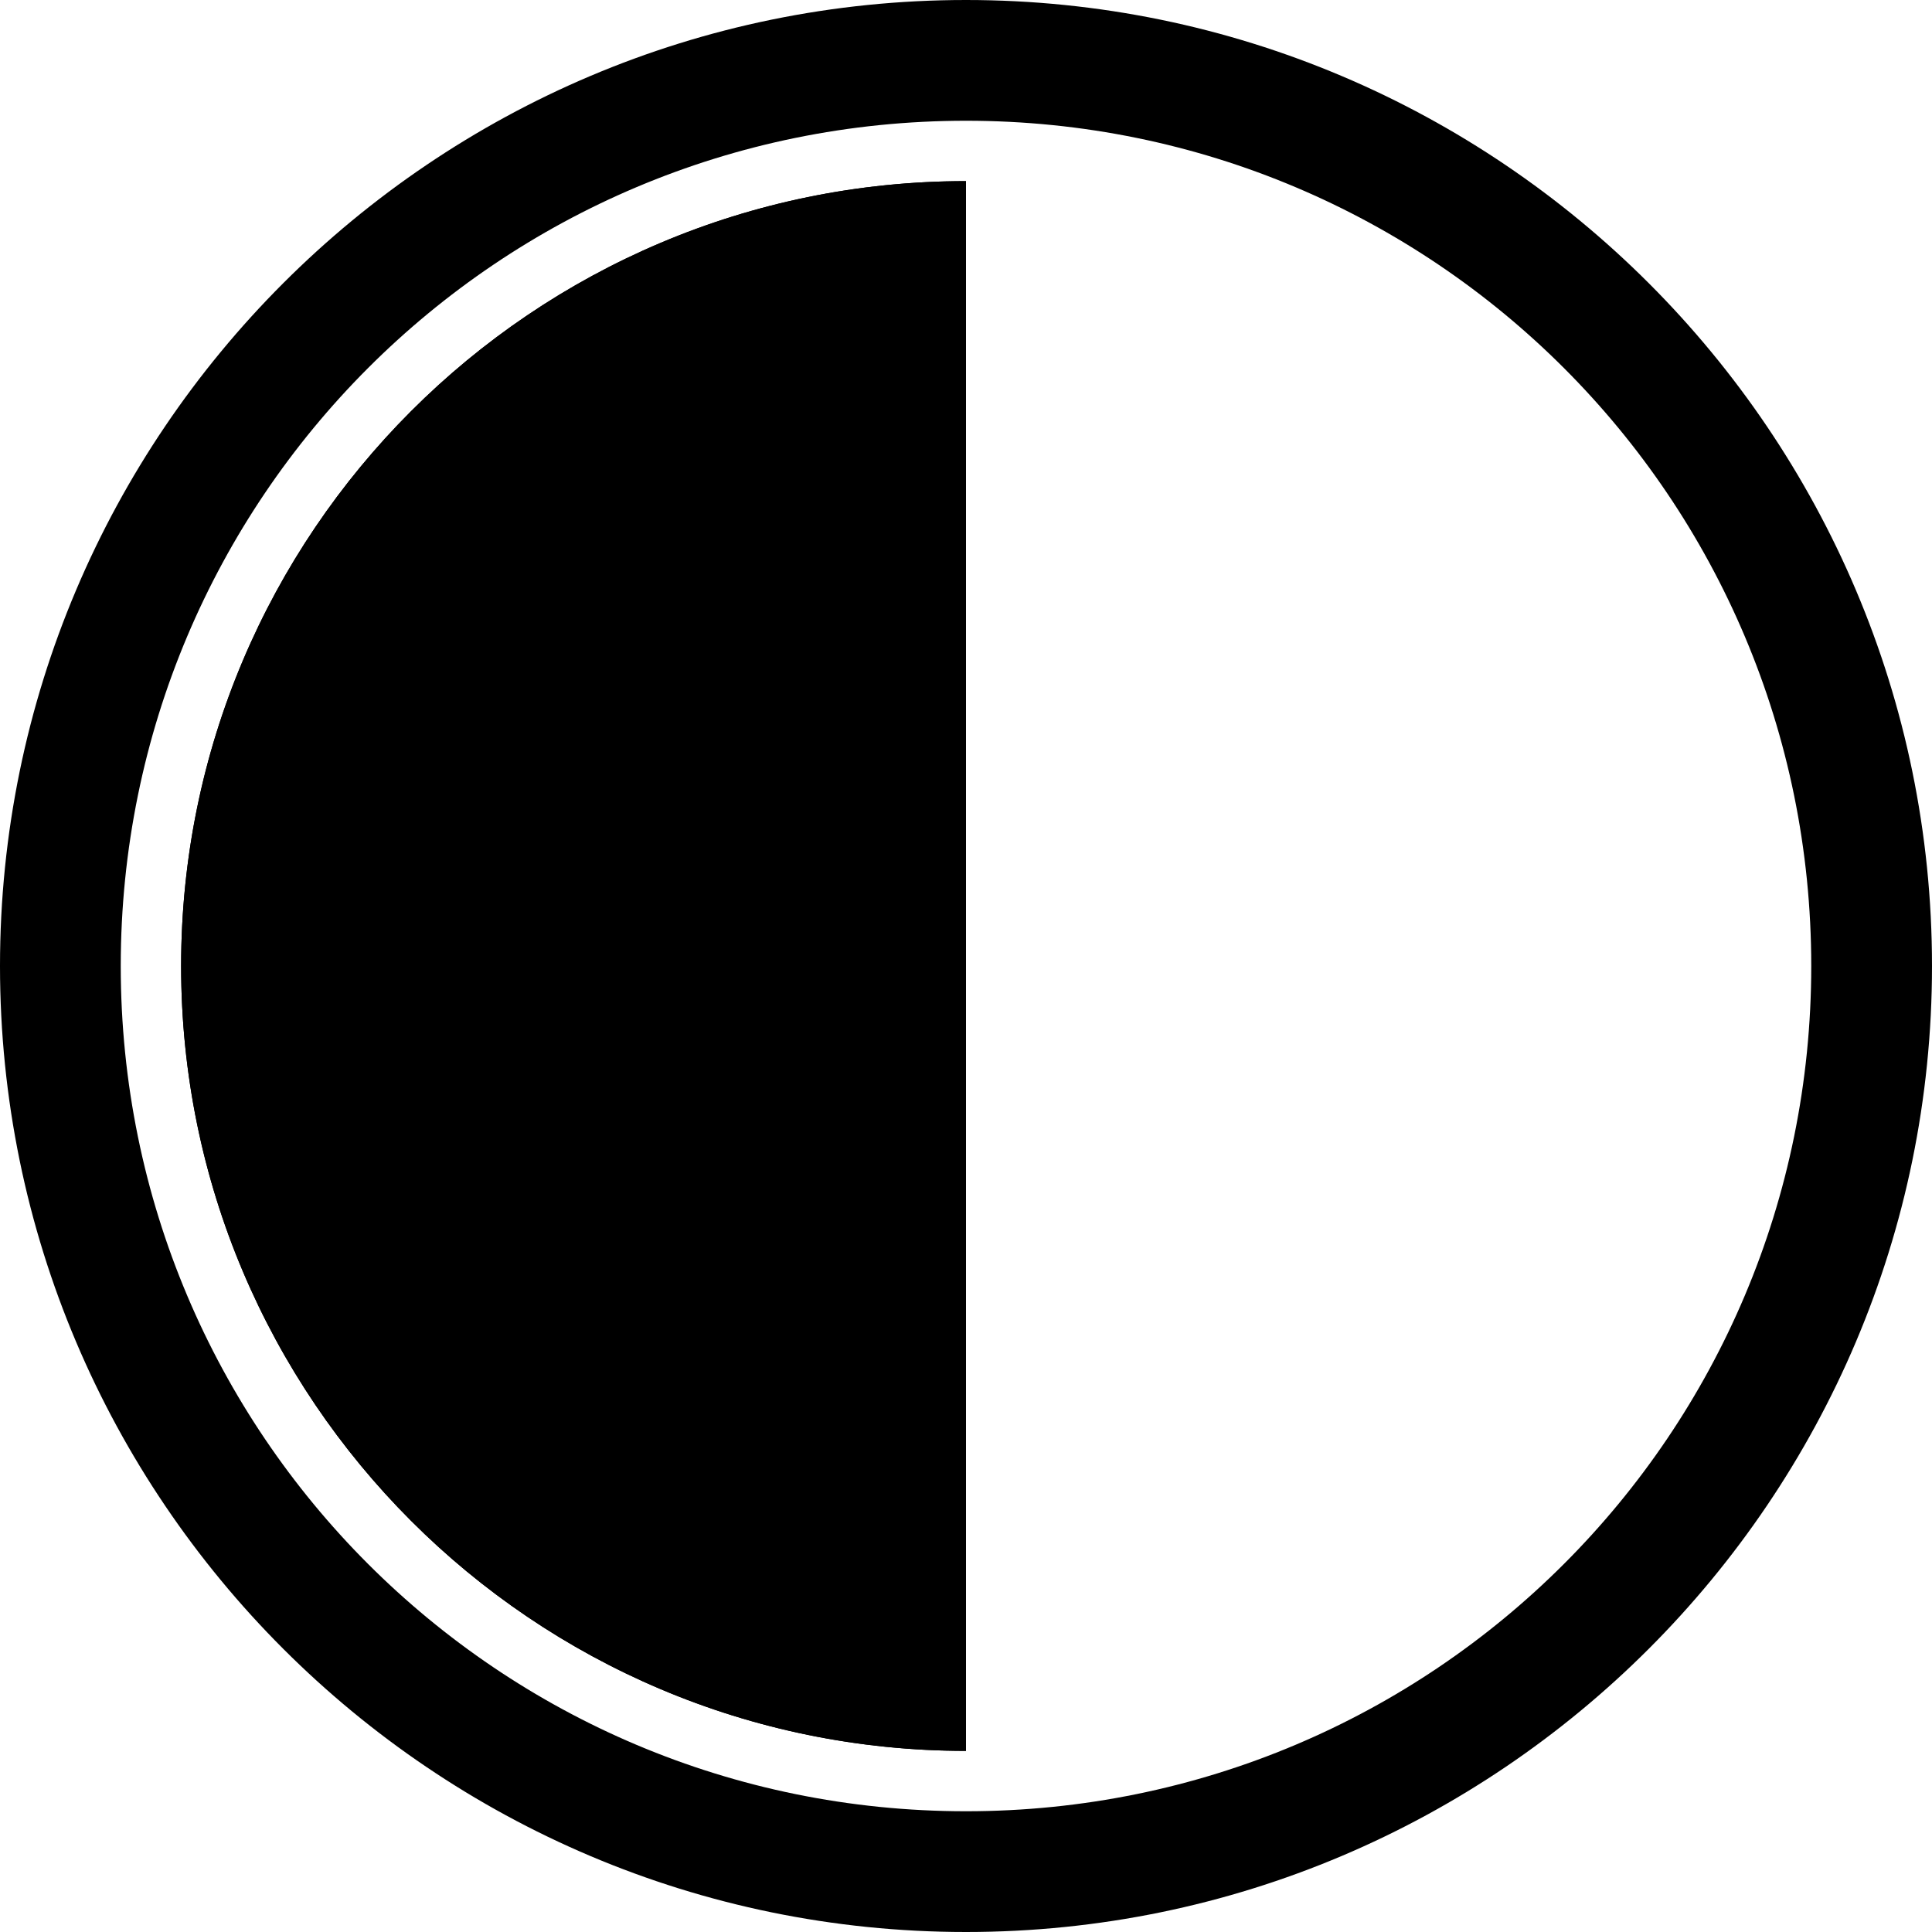 <svg xmlns="http://www.w3.org/2000/svg" version="1.1" width="128" height="128" data-icon="contrast" viewBox="0 0 128 128">
  <path d="M64 116c-28.7 0-52-23.3-52-52s23.3-52 52-52v104z" />
  <path d="M64 0c-35.299 0-64 28.701-64 64s28.701 64 64 64 64-28.701 64-64-28.701-64-64-64zm0 8c30.975 0 56 25.025 56 56s-25.025 56-56 56-56-25.025-56-56 25.025-56 56-56zm0 4c-28.7 0-52 23.3-52 52s23.3 52 52 52v-104z" />
</svg>